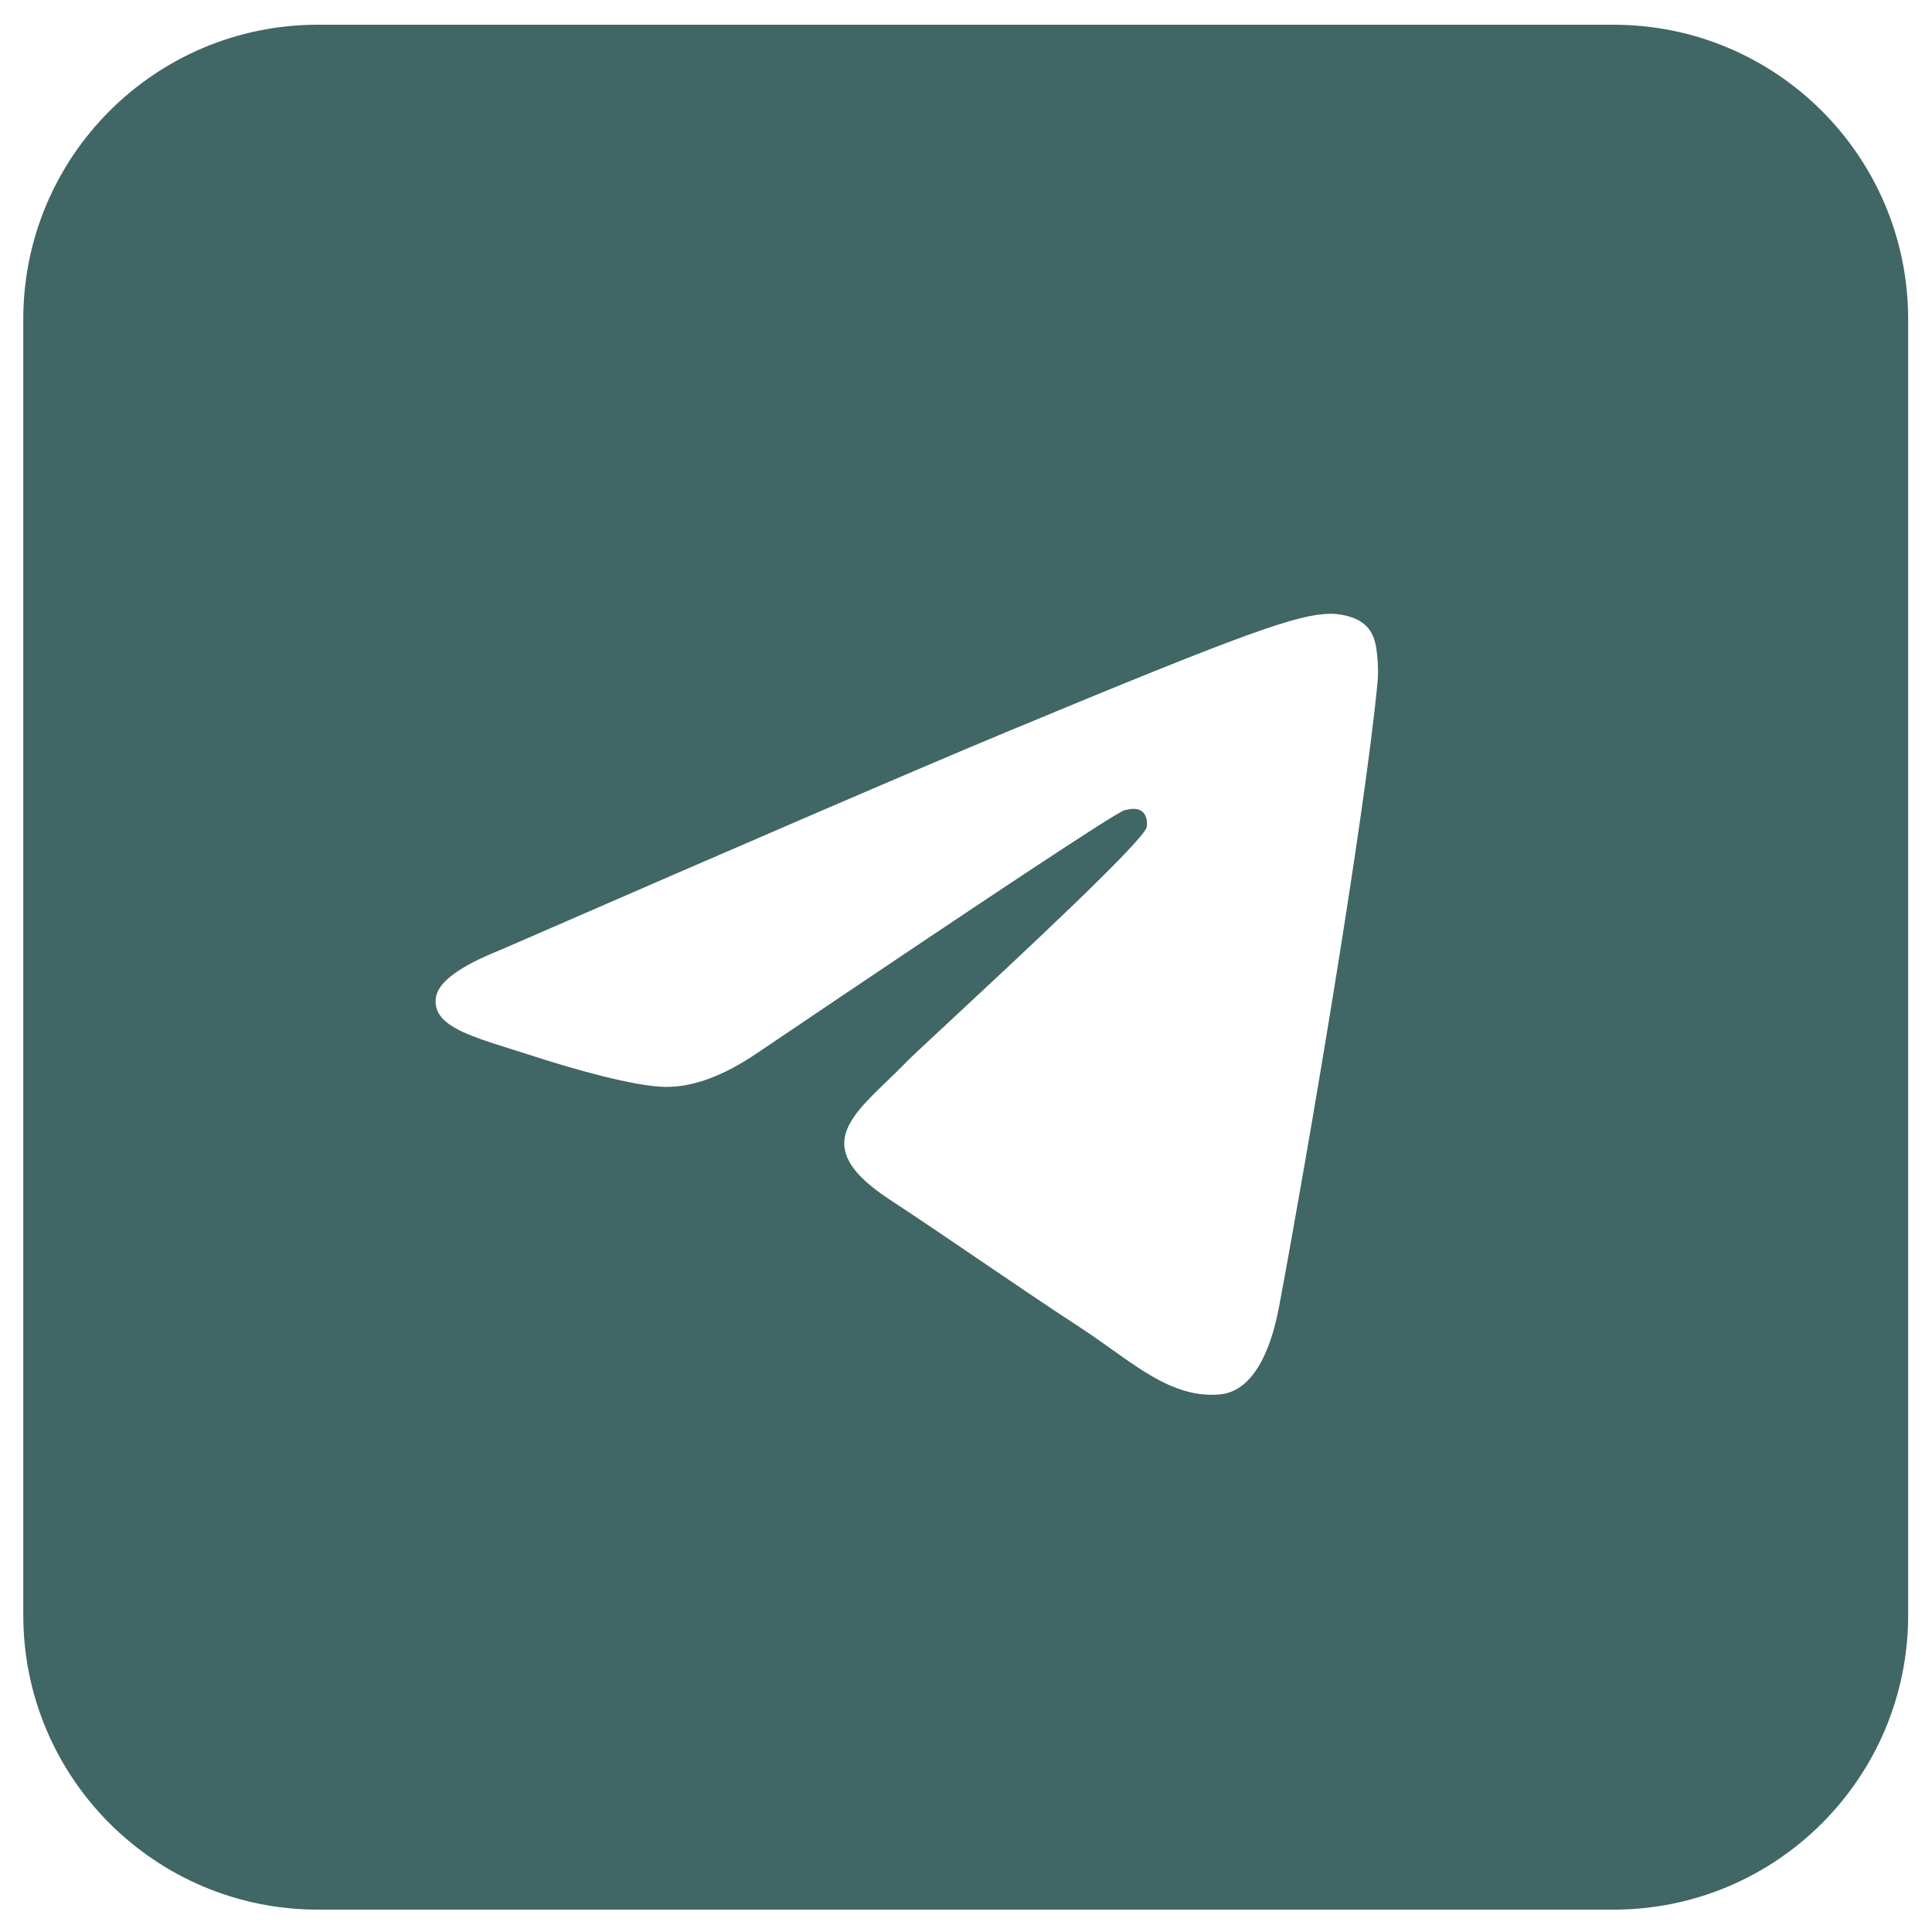 <svg width="41" height="41" viewBox="0 0 41 41" fill="none" xmlns="http://www.w3.org/2000/svg">
<path fill-rule="evenodd" clip-rule="evenodd" d="M6.744 0.525H34.244C37.696 0.525 40.494 3.323 40.494 6.775V34.275C40.494 37.726 37.696 40.525 34.244 40.525H6.744C3.292 40.525 0.494 37.726 0.494 34.275V6.775C0.494 3.323 3.292 0.525 6.744 0.525ZM21.359 15.534C19.568 16.279 15.988 17.821 10.619 20.16C9.747 20.507 9.291 20.846 9.249 21.177C9.179 21.738 9.881 21.959 10.836 22.259C10.966 22.3 11.101 22.342 11.239 22.387C12.179 22.693 13.444 23.05 14.102 23.065C14.698 23.078 15.364 22.832 16.099 22.327C21.115 18.941 23.704 17.23 23.867 17.193C23.982 17.167 24.141 17.134 24.248 17.23C24.356 17.325 24.346 17.506 24.334 17.555C24.265 17.852 21.509 20.413 20.084 21.738C19.639 22.152 19.324 22.445 19.26 22.512C19.115 22.662 18.968 22.803 18.827 22.94C17.953 23.782 17.298 24.413 18.863 25.445C19.615 25.94 20.217 26.35 20.817 26.759C21.473 27.205 22.127 27.651 22.973 28.205C23.188 28.347 23.394 28.494 23.595 28.636C24.358 29.18 25.043 29.669 25.89 29.591C26.382 29.546 26.891 29.083 27.149 27.703C27.759 24.442 28.958 17.375 29.235 14.463C29.259 14.208 29.229 13.881 29.204 13.738C29.18 13.594 29.129 13.39 28.942 13.239C28.722 13.06 28.381 13.022 28.229 13.025C27.536 13.037 26.473 13.407 21.359 15.534Z" fill="#406665"/>
</svg>

